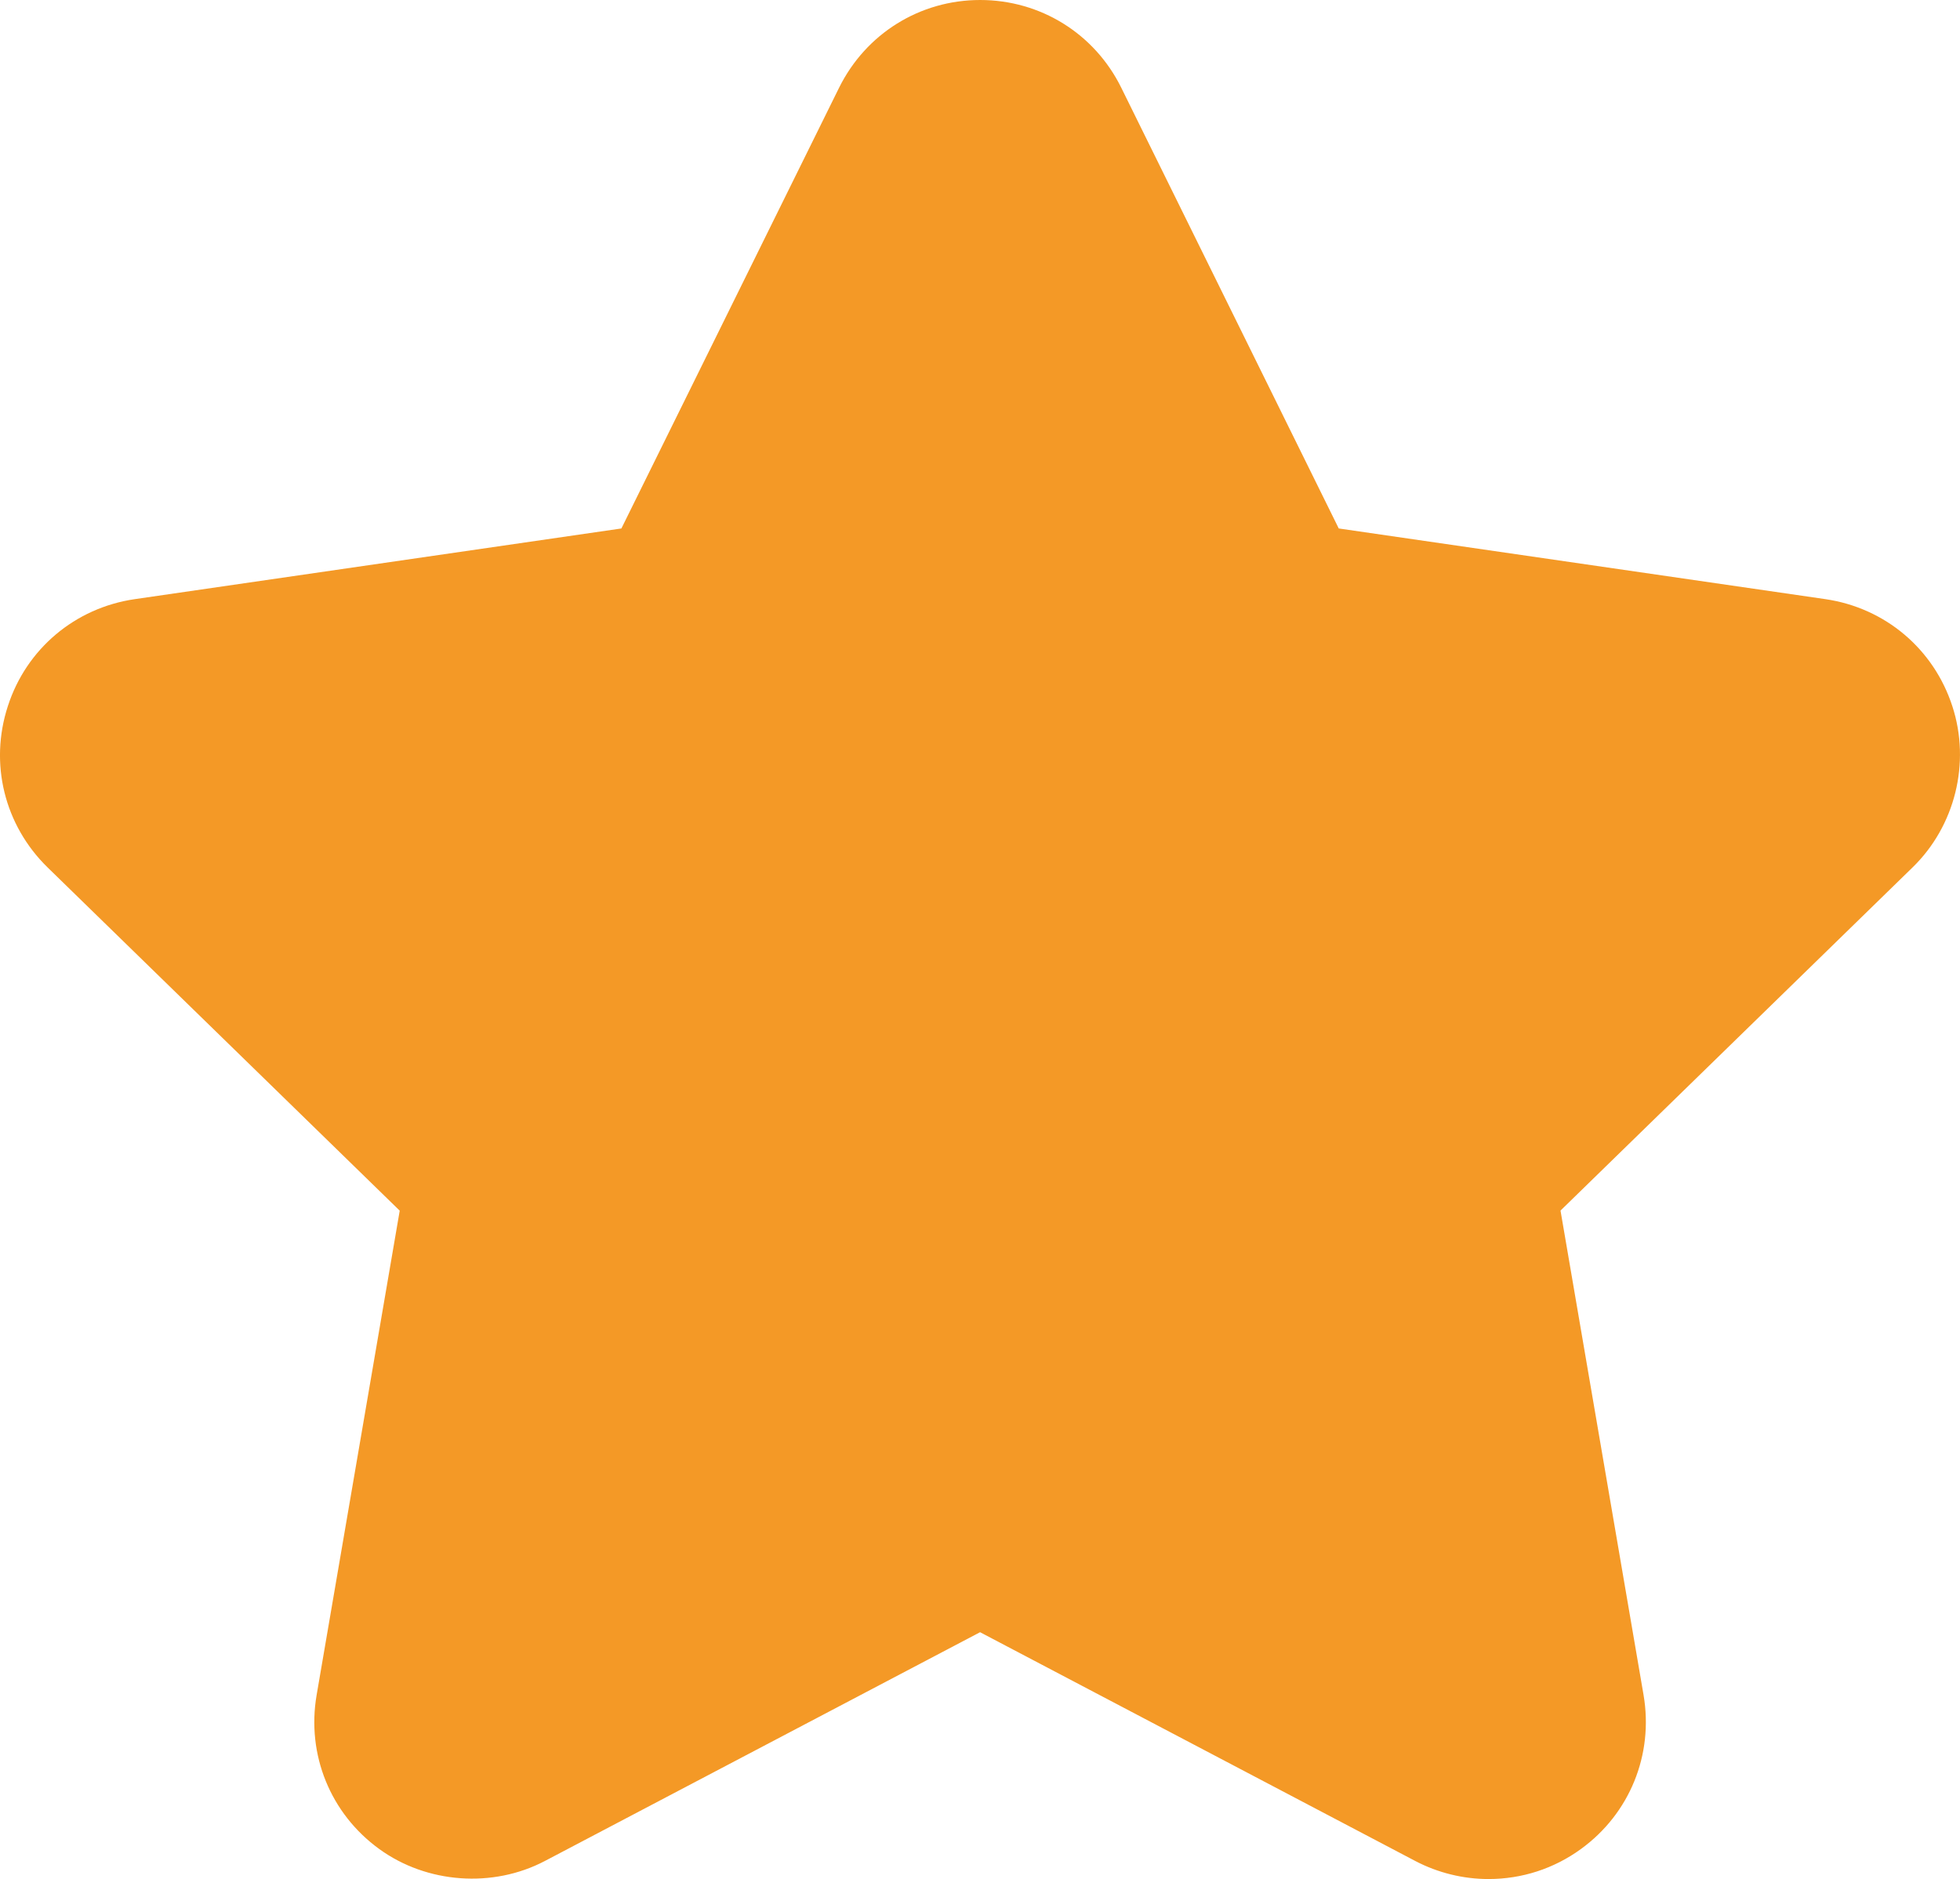 <?xml version="1.0" encoding="utf-8"?>
<!-- Generator: Adobe Illustrator 17.0.0, SVG Export Plug-In . SVG Version: 6.00 Build 0)  -->
<!DOCTYPE svg PUBLIC "-//W3C//DTD SVG 1.1//EN" "http://www.w3.org/Graphics/SVG/1.1/DTD/svg11.dtd">
<svg version="1.1" id="Слой_1" xmlns="http://www.w3.org/2000/svg" xmlns:xlink="http://www.w3.org/1999/xlink" x="0px" y="0px"
	 width="41.645px" height="39.93px" viewBox="0 0 41.645 39.93" enable-background="new 0 0 41.645 39.93" xml:space="preserve">
<g>
	<path fill="#F49926" d="M41.483,15.009c-0.395-1.219-1.428-2.091-2.698-2.277l-10.34-1.502l-4.622-9.368
		C23.256,0.714,22.107,0,20.826,0c-1.279,0-2.427,0.713-2.997,1.863l-4.626,9.367L2.864,12.732c-1.27,0.185-2.305,1.058-2.697,2.273
		c-0.398,1.218-0.074,2.532,0.845,3.429l7.481,7.293L6.727,36.023c-0.216,1.264,0.294,2.517,1.331,3.269
		c1.012,0.735,2.415,0.835,3.52,0.254l9.246-4.861l9.25,4.863c0.478,0.25,1.015,0.382,1.553,0.382c0.711,0,1.391-0.221,1.964-0.638
		c1.036-0.752,1.546-2.004,1.331-3.27l-1.765-10.297l7.479-7.291C41.542,17.554,41.874,16.208,41.483,15.009z"/>
</g>
</svg>
